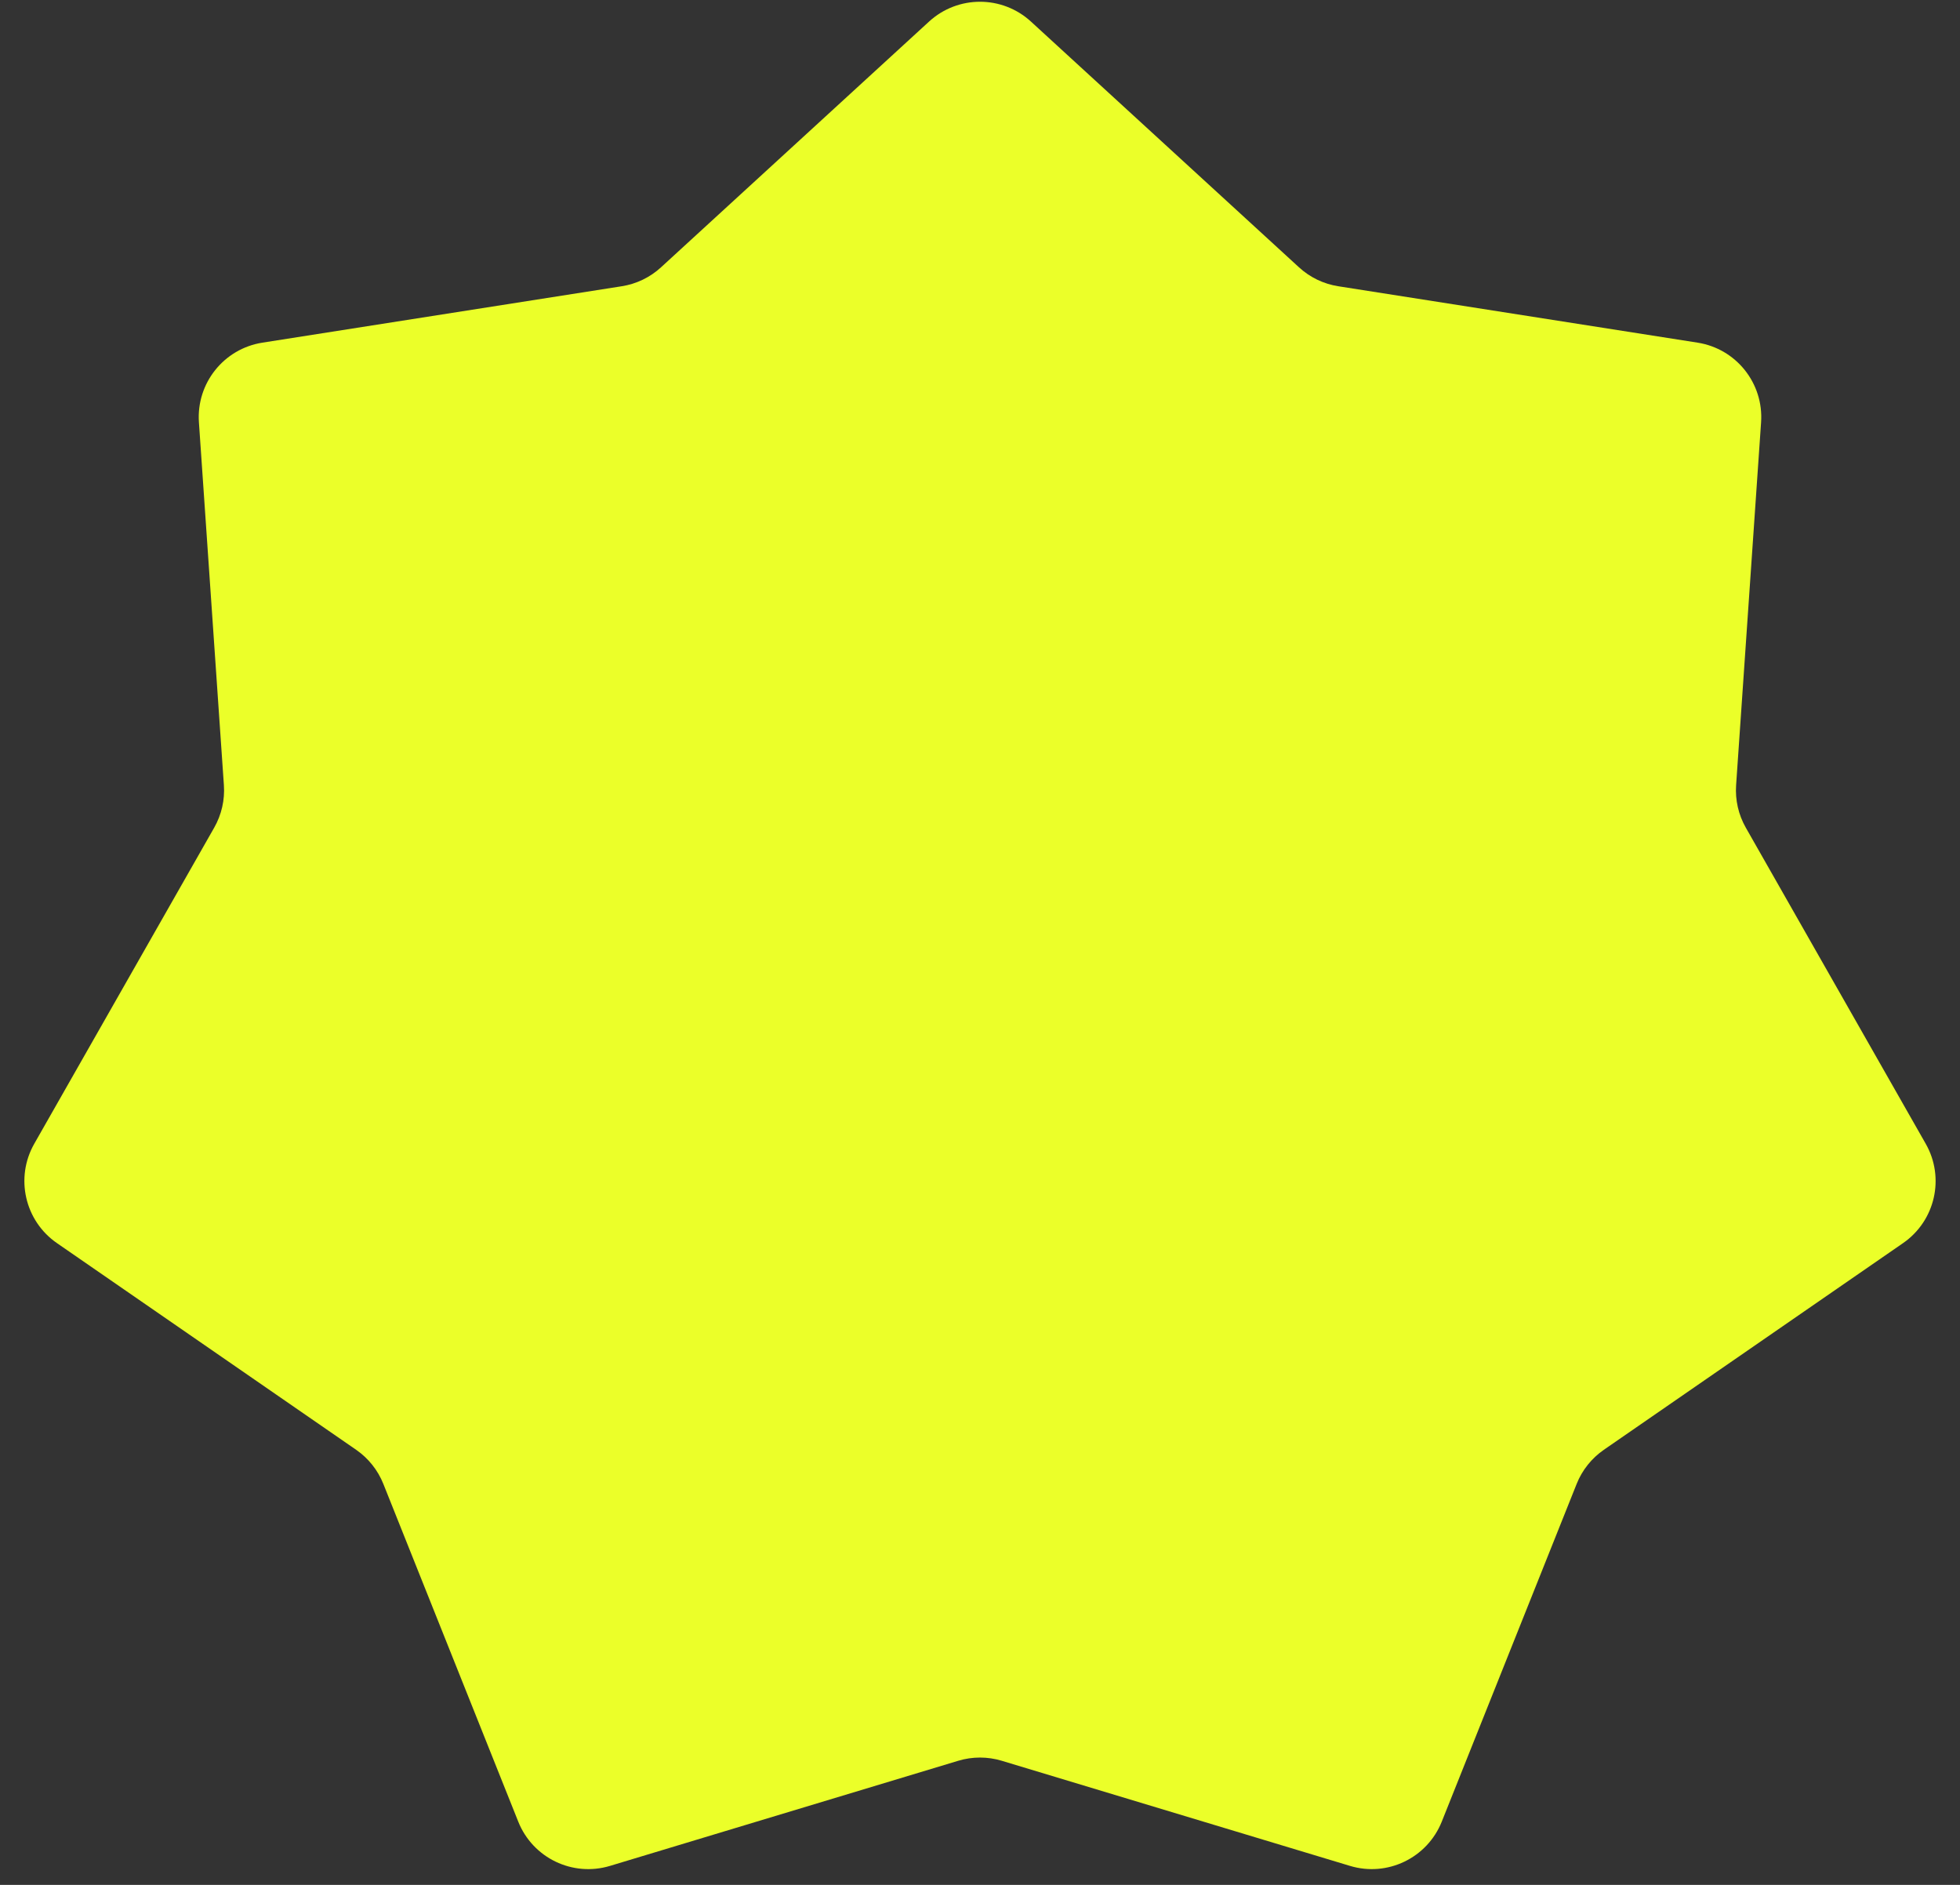 <svg width="78" height="75" viewBox="0 0 78 75" fill="none" xmlns="http://www.w3.org/2000/svg">
<rect x="0" y="0" width="78" height="75" fill="#333333" stroke="none"/>
<path d="M36.973 0.858C38.12 -0.193 39.88 -0.193 41.027 0.858L51.696 10.638C52.131 11.037 52.675 11.299 53.258 11.39L67.556 13.634C69.094 13.875 70.191 15.252 70.084 16.804L69.09 31.243C69.049 31.832 69.184 32.42 69.476 32.933L76.636 45.511C77.406 46.863 77.015 48.579 75.734 49.464L63.825 57.689C63.34 58.025 62.964 58.496 62.745 59.044L57.376 72.485C56.798 73.93 55.212 74.694 53.723 74.244L39.867 70.062C39.302 69.891 38.698 69.891 38.133 70.062L24.277 74.244C22.788 74.694 21.202 73.93 20.625 72.485L15.255 59.044C15.036 58.496 14.66 58.025 14.175 57.689L2.266 49.464C0.985 48.579 0.594 46.863 1.363 45.511L8.524 32.933C8.816 32.42 8.951 31.832 8.91 31.243L7.916 16.804C7.809 15.252 8.906 13.875 10.444 13.634L24.742 11.39C25.325 11.299 25.869 11.037 26.304 10.638L36.973 0.858Z" fill="#EBFF29"/>
</svg>
